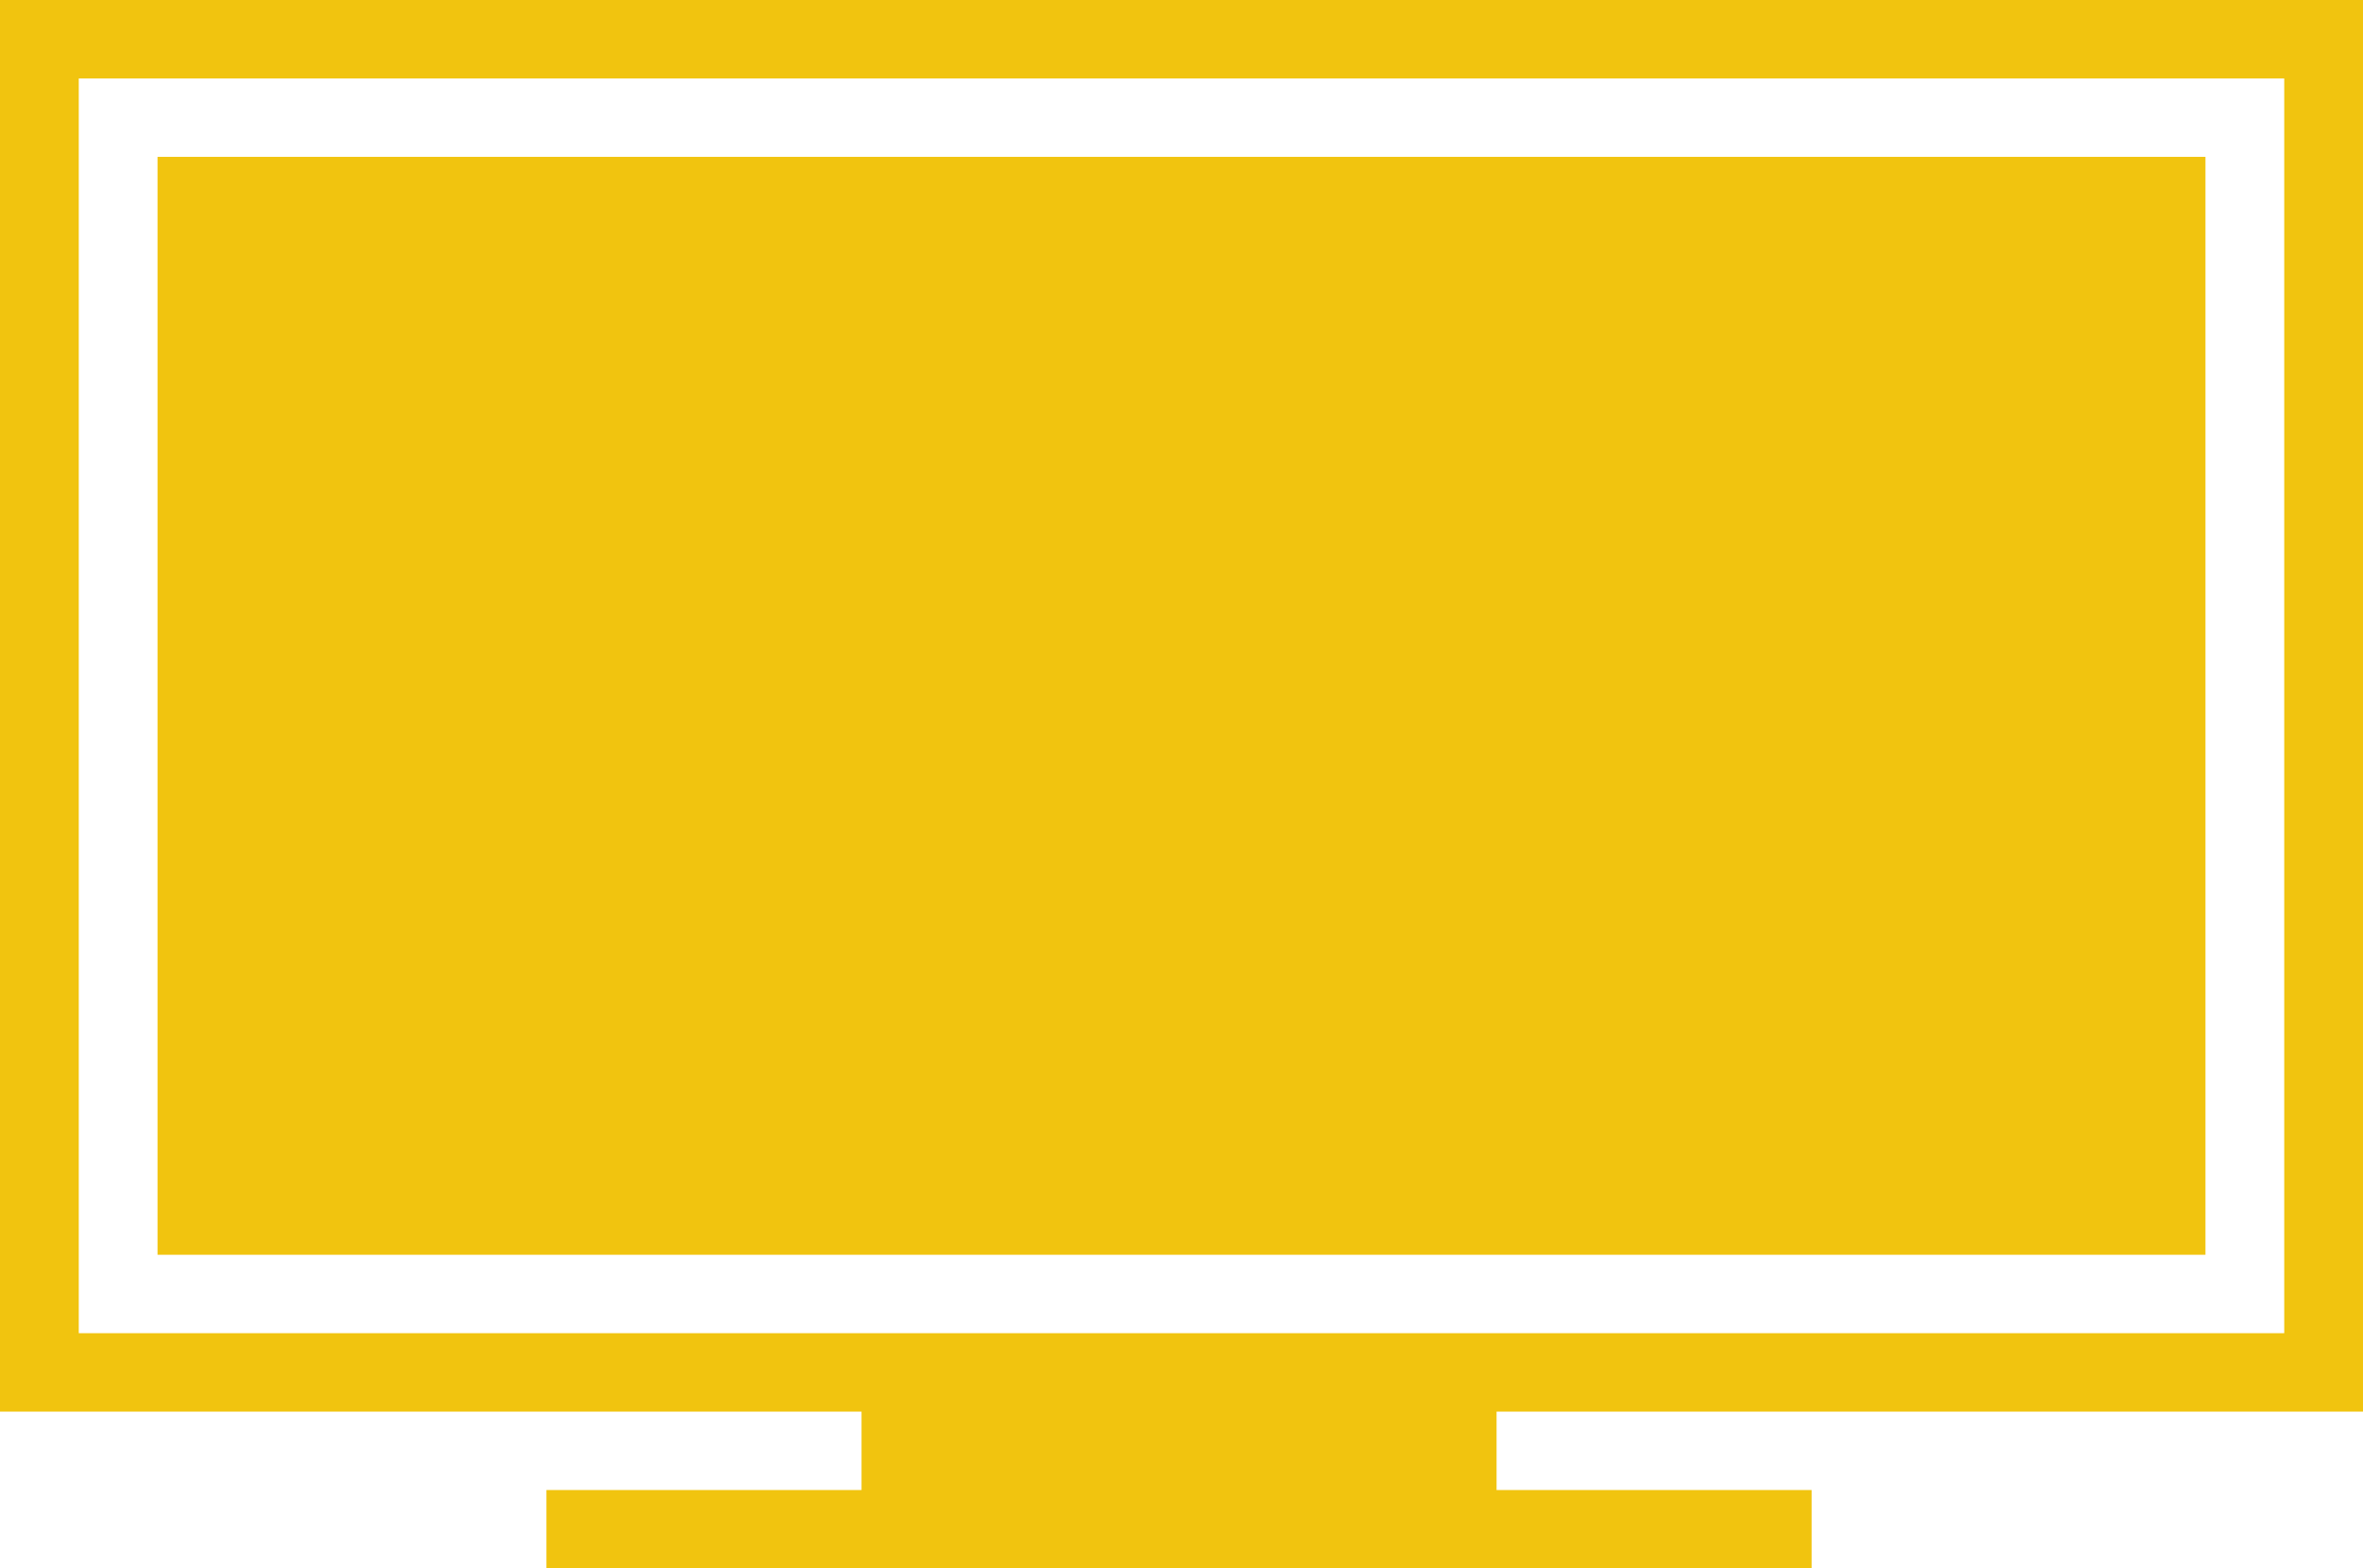 <svg width="232" height="154" viewBox="0 0 232 154" version="1.1" xmlns="http://www.w3.org/2000/svg" xmlns:xlink="http://www.w3.org/1999/xlink">
<title>&#239;&#145;&#166;</title>
<desc>Created using Figma</desc>
<g id="Canvas" transform="translate(-3916 -2297)">
<g id="&#239;&#145;&#166;">
<use xlink:href="#path0_fill" transform="translate(3916 2297)" fill="#F1C40F"/>
</g>
</g>
<defs>
<path id="path0_fill" d="M 232 138.6L 146.933 138.6L 146.933 146.3L 177.867 146.3L 177.867 154L 53.65 154L 53.65 146.3L 84.583 146.3L 84.583 138.6L 0 138.6L 0 0L 232 0L 232 138.6ZM 7.733 7.7L 7.733 130.9L 224.267 130.9L 224.267 7.7L 7.733 7.7ZM 15.467 123.2L 15.467 15.4L 216.533 15.4L 216.533 123.2L 15.467 123.2Z"/>
</defs>
</svg>
